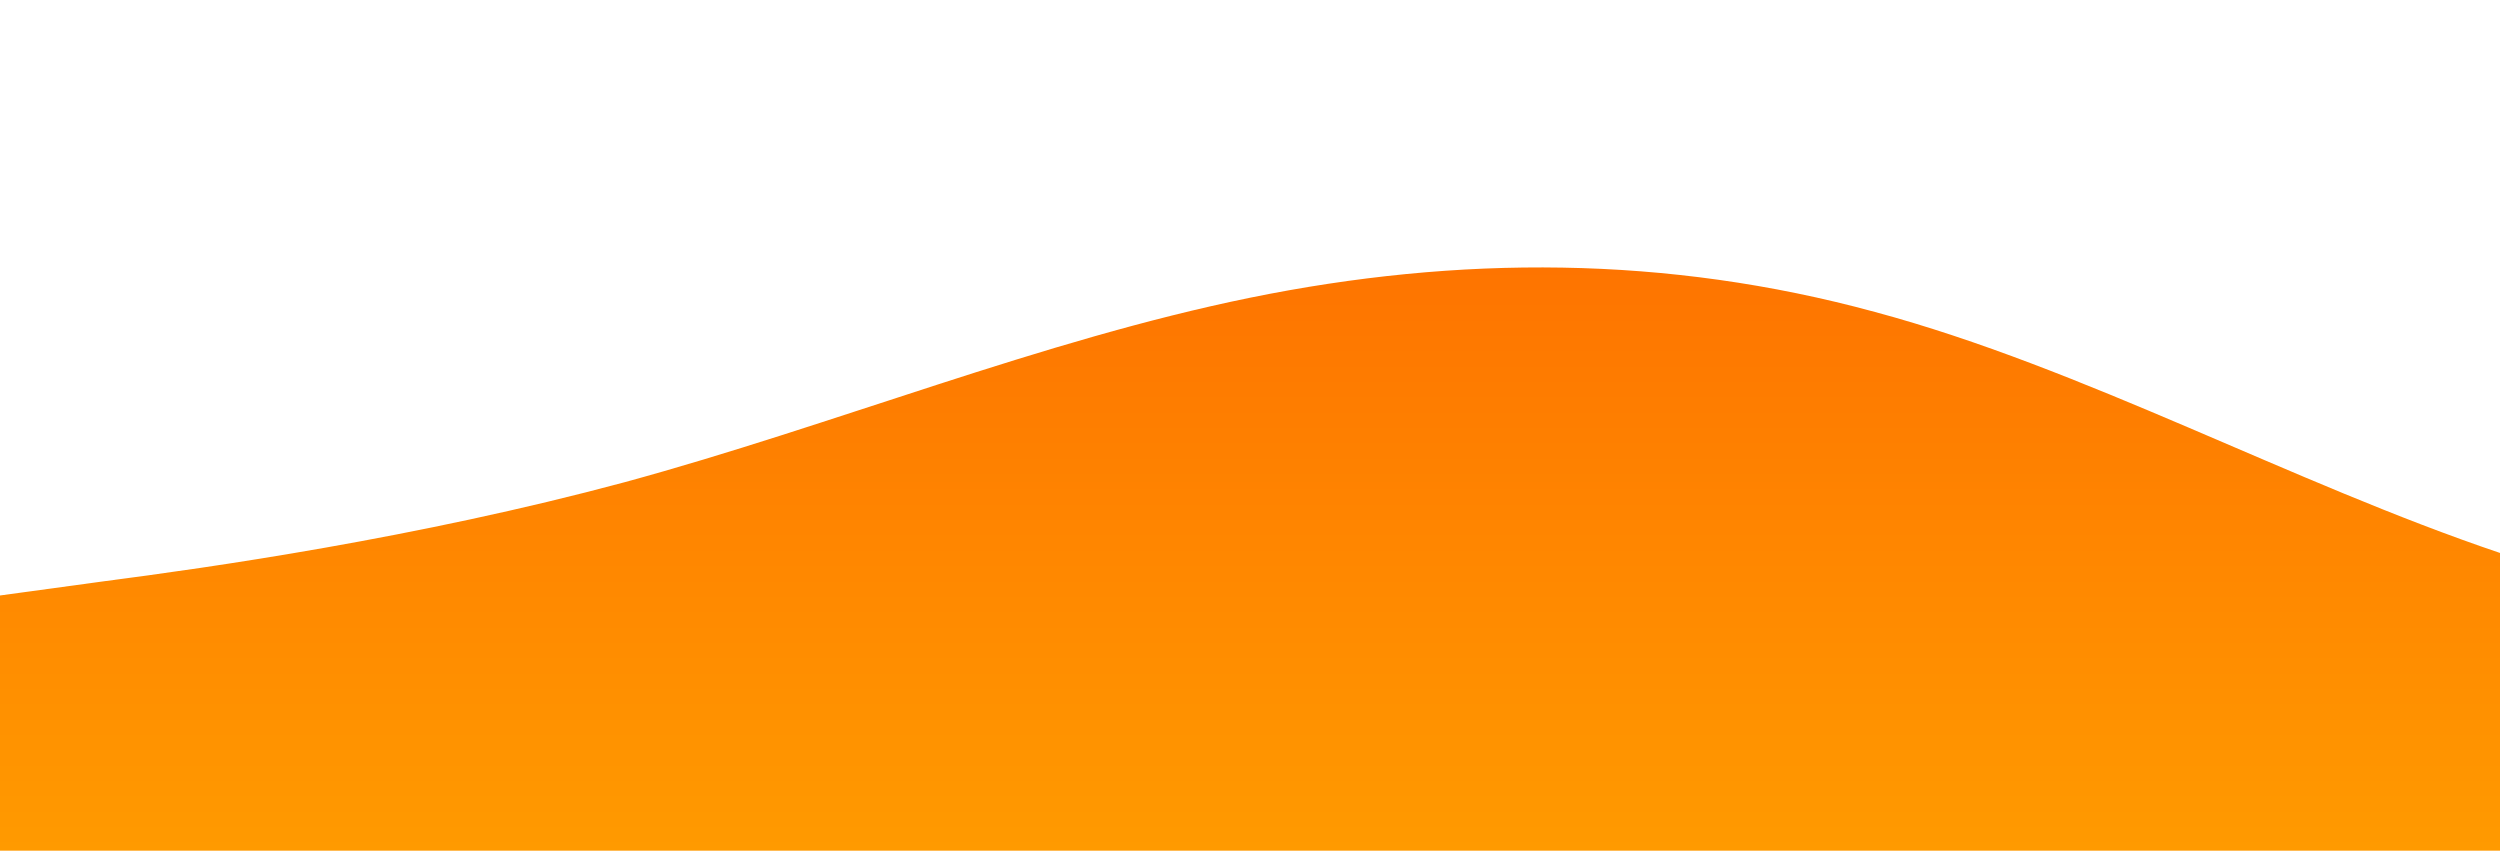 <svg id="wave" style="transform:rotate(180deg); transition: 0.3s" viewBox="0 0 1440 490" version="1.1" xmlns="http://www.w3.org/2000/svg"><defs><linearGradient id="sw-gradient-0" x1="0" x2="0" y1="1" y2="0"><stop stop-color="rgba(255, 154, 0, 1)" offset="0%"></stop><stop stop-color="rgba(254, 106, 0, 1)" offset="100%"></stop></linearGradient></defs><path style="transform:translate(0, 0px); opacity:1" fill="url(#sw-gradient-0)" d="M0,343L60,334.8C120,327,240,310,360,277.7C480,245,600,196,720,171.5C840,147,960,147,1080,179.7C1200,212,1320,278,1440,318.5C1560,359,1680,376,1800,351.2C1920,327,2040,261,2160,204.2C2280,147,2400,98,2520,89.8C2640,82,2760,114,2880,171.5C3000,229,3120,310,3240,302.2C3360,294,3480,196,3600,204.2C3720,212,3840,327,3960,367.5C4080,408,4200,376,4320,334.8C4440,294,4560,245,4680,187.8C4800,131,4920,65,5040,98C5160,131,5280,261,5400,294C5520,327,5640,261,5760,228.7C5880,196,6000,196,6120,236.8C6240,278,6360,359,6480,392C6600,425,6720,408,6840,367.5C6960,327,7080,261,7200,220.5C7320,180,7440,163,7560,155.2C7680,147,7800,147,7920,130.7C8040,114,8160,82,8280,130.7C8400,180,8520,310,8580,375.7L8640,441L8640,490L8580,490C8520,490,8400,490,8280,490C8160,490,8040,490,7920,490C7800,490,7680,490,7560,490C7440,490,7320,490,7200,490C7080,490,6960,490,6840,490C6720,490,6600,490,6480,490C6360,490,6240,490,6120,490C6000,490,5880,490,5760,490C5640,490,5520,490,5400,490C5280,490,5160,490,5040,490C4920,490,4800,490,4680,490C4560,490,4440,490,4320,490C4200,490,4080,490,3960,490C3840,490,3720,490,3600,490C3480,490,3360,490,3240,490C3120,490,3000,490,2880,490C2760,490,2640,490,2520,490C2400,490,2280,490,2160,490C2040,490,1920,490,1800,490C1680,490,1560,490,1440,490C1320,490,1200,490,1080,490C960,490,840,490,720,490C600,490,480,490,360,490C240,490,120,490,60,490L0,490Z"></path></svg>
